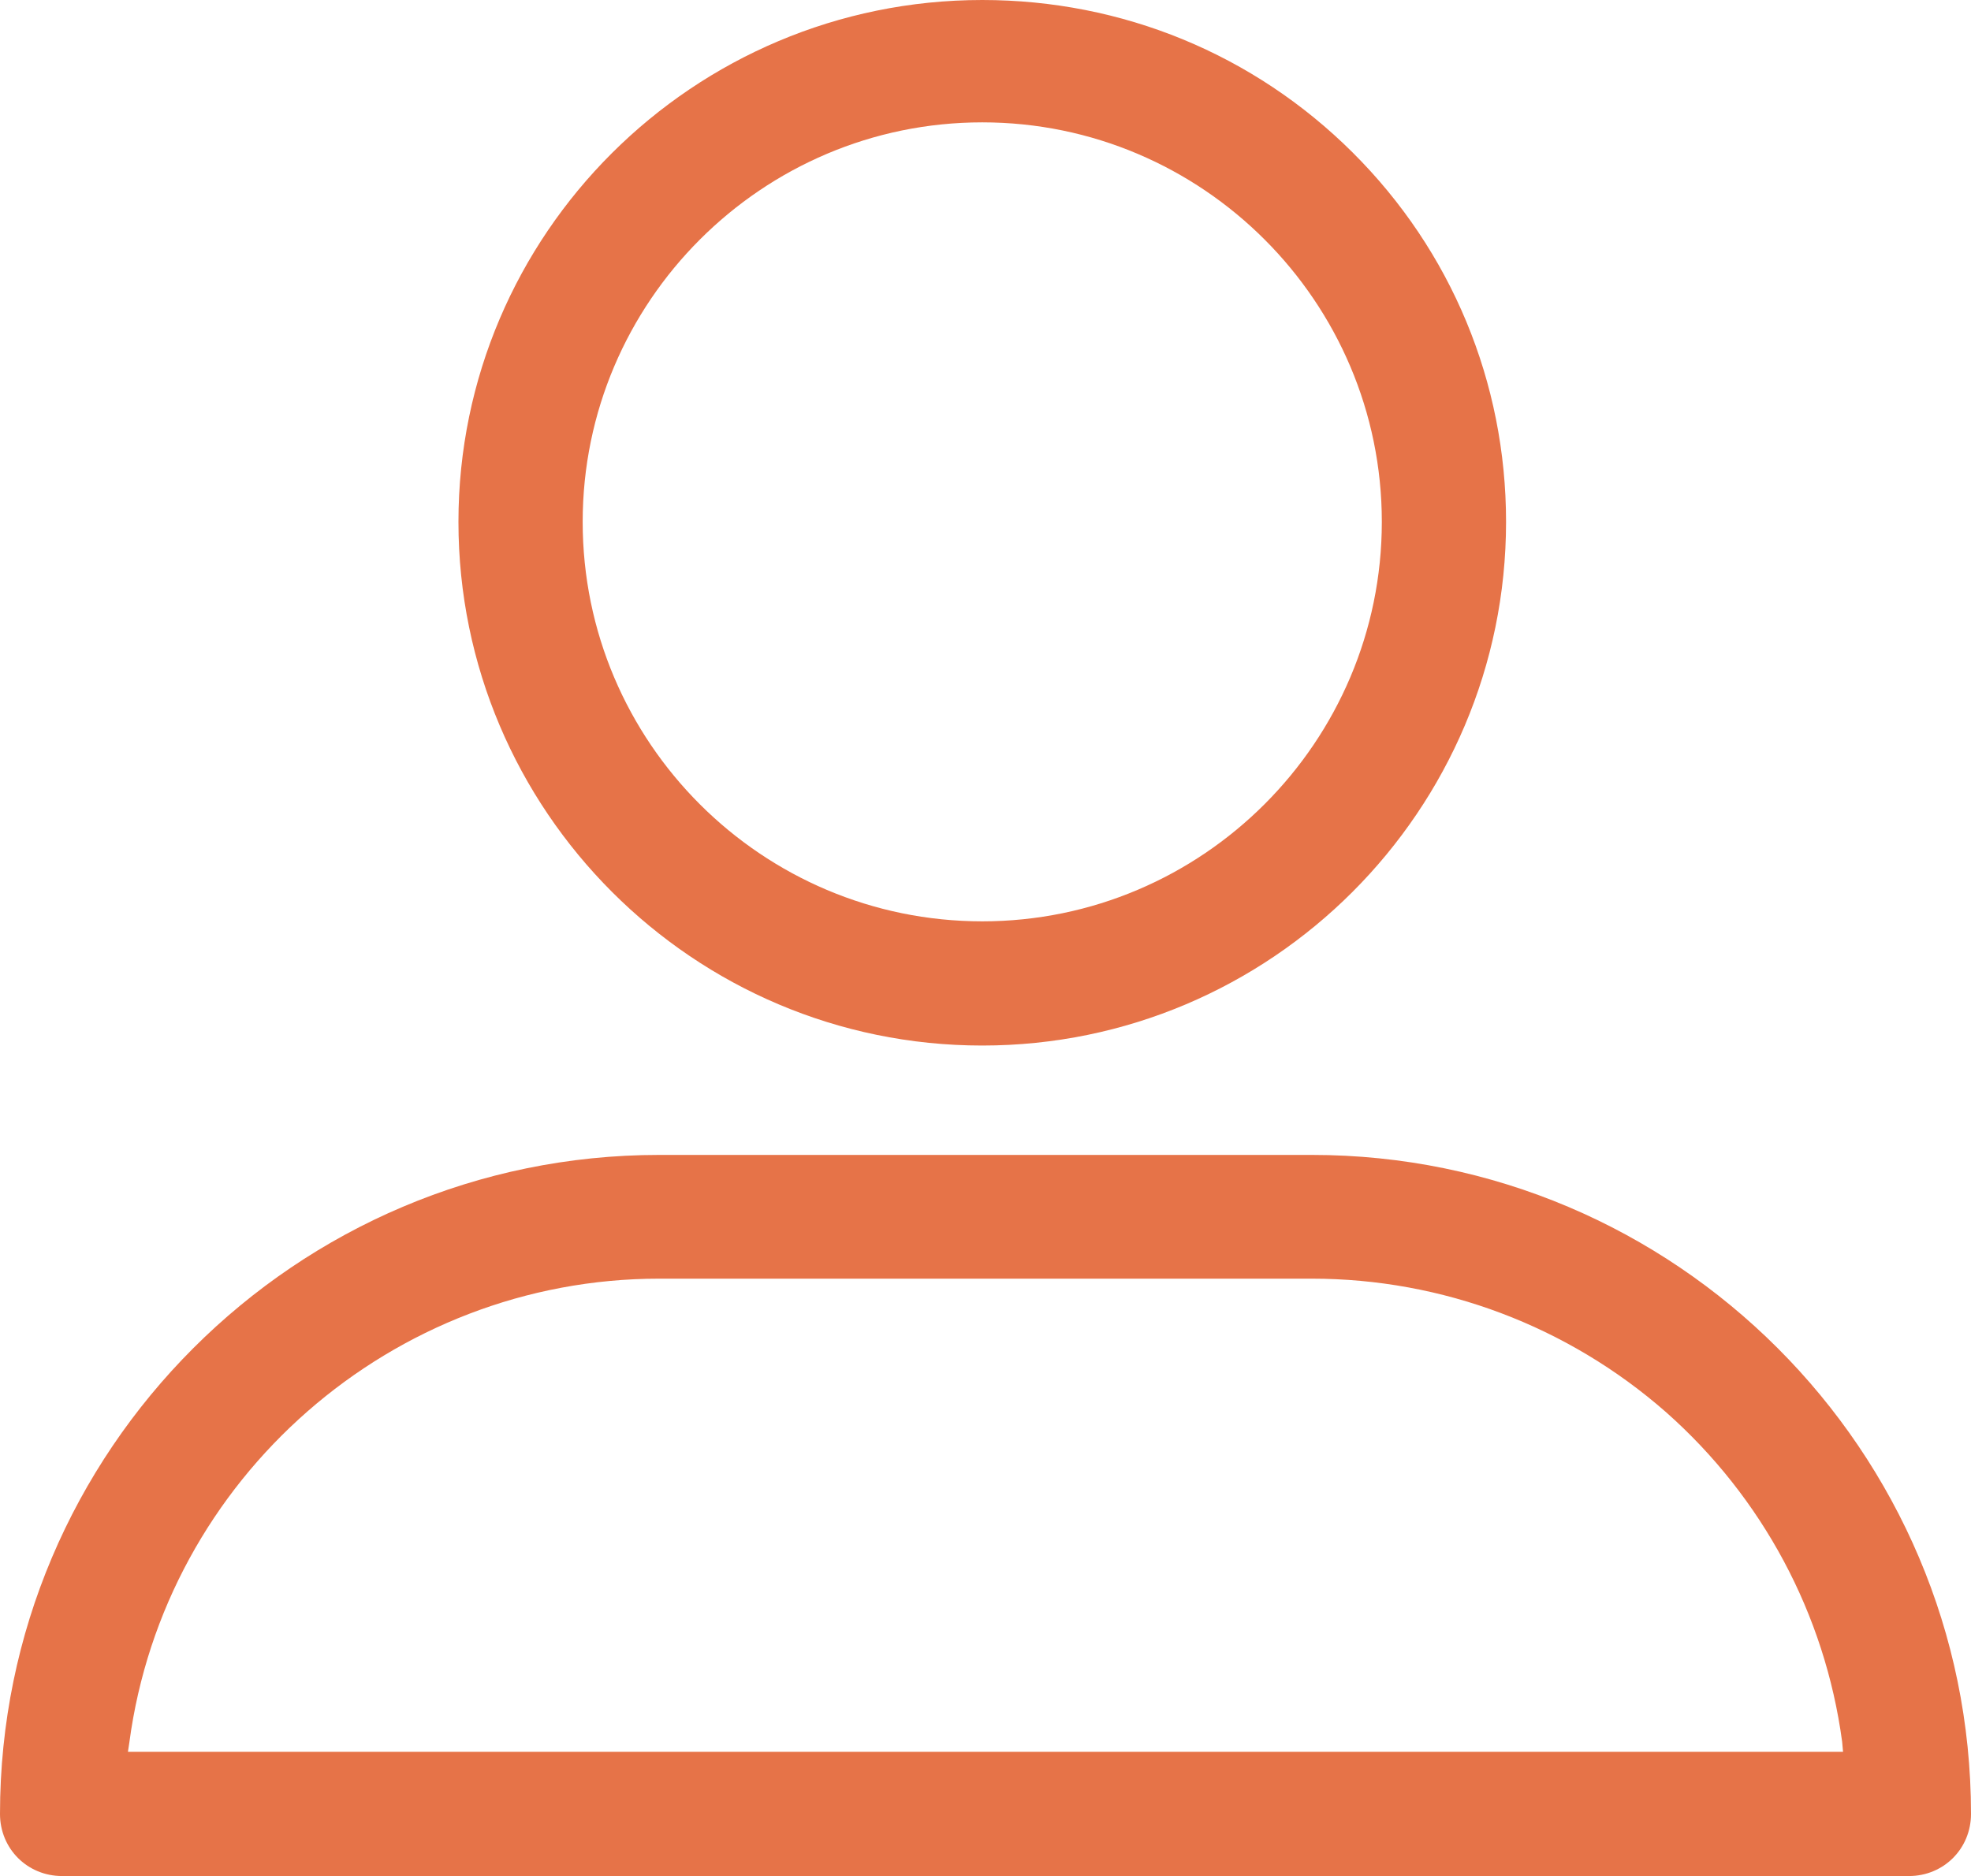 <?xml version="1.0" encoding="utf-8"?>
<!-- Generator: Adobe Illustrator 16.0.0, SVG Export Plug-In . SVG Version: 6.00 Build 0)  -->
<!DOCTYPE svg PUBLIC "-//W3C//DTD SVG 1.1//EN" "http://www.w3.org/Graphics/SVG/1.1/DTD/svg11.dtd">
<svg version="1.1" id="Capa_1" xmlns="http://www.w3.org/2000/svg" xmlns:xlink="http://www.w3.org/1999/xlink" x="0px" y="0px"
	 width="670px" height="637.853px" viewBox="32.681 16.073 670 637.853" enable-background="new 32.681 16.073 670 637.853"
	 xml:space="preserve">
<g>
	<path fill="#E67348" d="M366.577,371.557c98.168,0,178.057-79.889,178.057-178.057c0-47.429-18.594-92.18-52.155-125.585
		c-33.562-33.406-78.312-51.842-125.9-51.842c-98.168,0-178.057,79.574-178.057,177.427
		C188.52,291.667,268.409,371.557,366.577,371.557z M230.75,193.5c0-74.847,60.979-135.828,135.828-135.828
		c74.848,0,135.826,60.98,135.826,135.828s-60.979,135.828-135.826,135.828C291.73,329.327,230.75,268.504,230.75,193.5z"/>
	<path fill="#E67348" d="M478.612,408.744H256.749c-123.537,0-224.068,100.531-224.068,224.068c0,11.816,9.297,21.113,21.115,21.113
		h627.771c11.817,0,21.114-9.297,21.114-21.113C702.681,509.275,602.148,408.744,478.612,408.744z M659.189,611.698H76.17
		l0.473-3.151c11.977-89.975,89.501-157.729,180.105-157.729H478.61c44.276,0,86.979,16.07,120.387,45.381
		c32.772,28.993,54.047,68.701,59.877,112.034L659.189,611.698z"/>
</g>
</svg>
